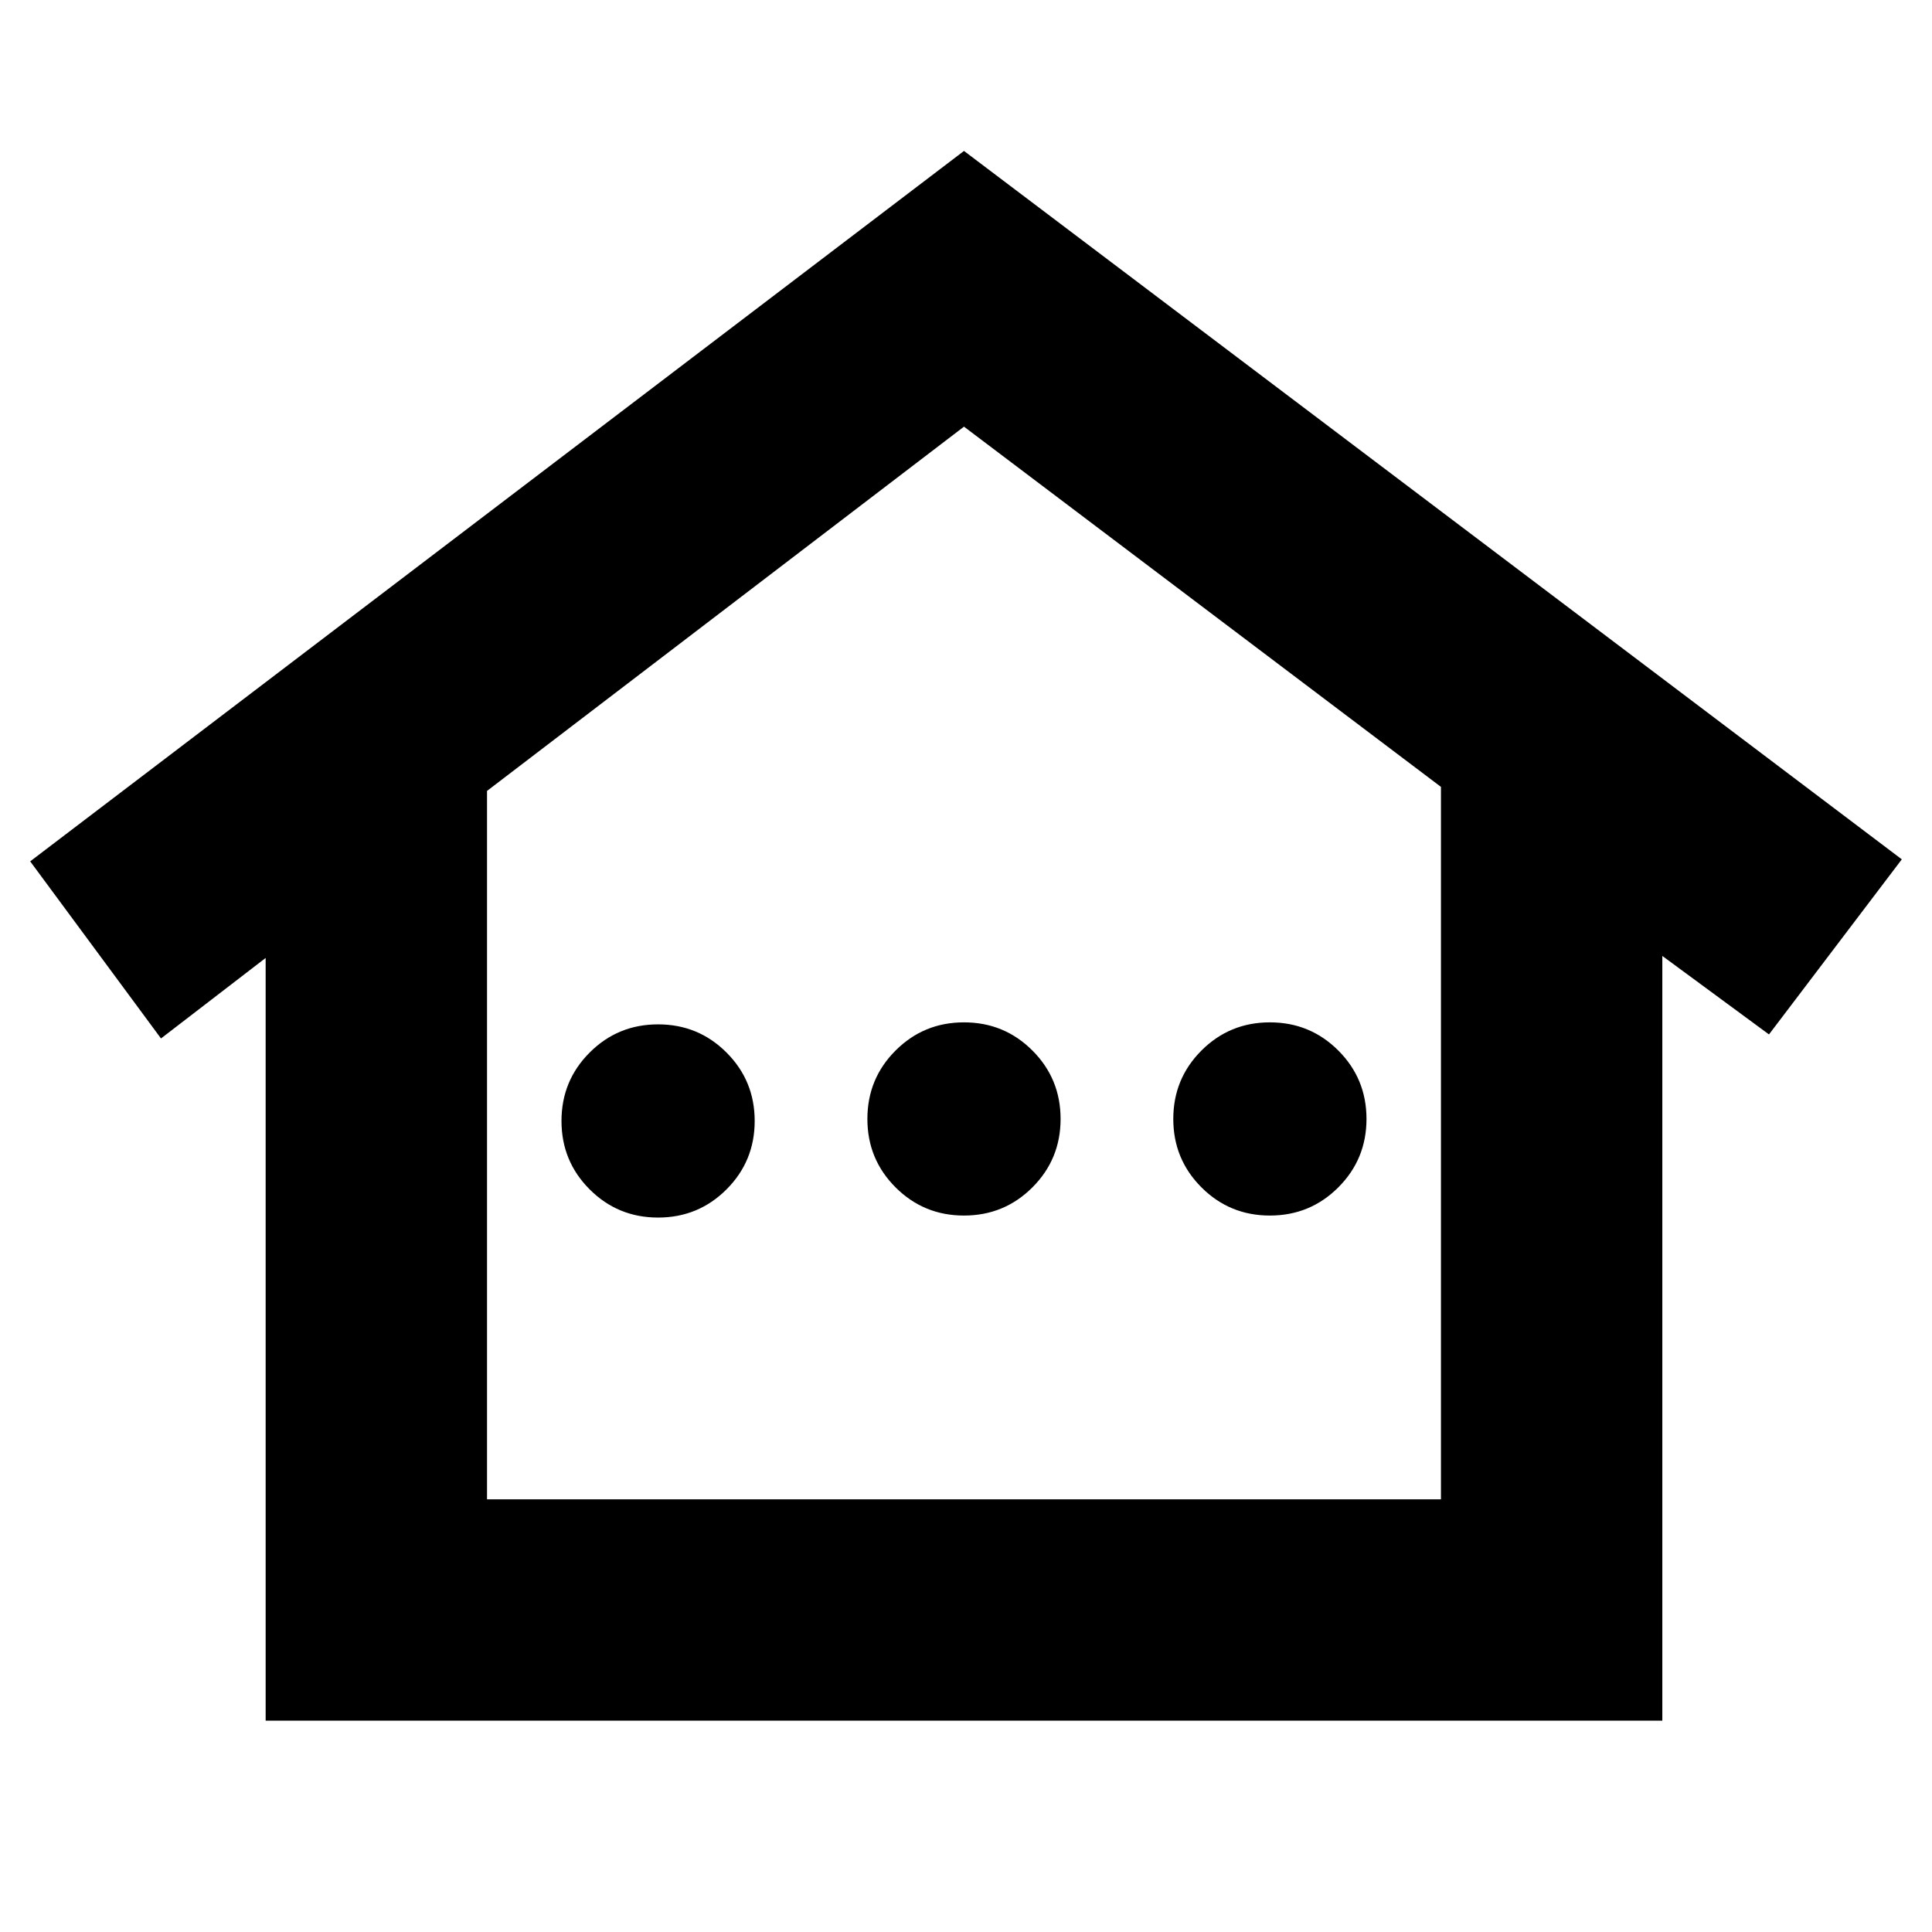 <svg xmlns="http://www.w3.org/2000/svg" height="24" width="24"><path d="M3.3 21.375V11.9L2 12.9L0.375 10.7L11.975 1.875L23.625 10.675L21.975 12.85L20.65 11.875V21.375ZM6.05 18.625H17.9V9.775L11.975 5.3L6.05 9.825ZM6.05 18.625H17.9H11.975H6.05ZM8.175 15.125Q7.675 15.125 7.325 14.775Q6.975 14.425 6.975 13.925Q6.975 13.425 7.325 13.075Q7.675 12.725 8.175 12.725Q8.675 12.725 9.025 13.075Q9.375 13.425 9.375 13.925Q9.375 14.425 9.025 14.775Q8.675 15.125 8.175 15.125ZM11.975 15.1Q11.475 15.1 11.125 14.75Q10.775 14.4 10.775 13.9Q10.775 13.4 11.125 13.05Q11.475 12.7 11.975 12.7Q12.475 12.7 12.825 13.05Q13.175 13.4 13.175 13.9Q13.175 14.4 12.825 14.75Q12.475 15.1 11.975 15.1ZM15.775 15.1Q15.275 15.1 14.925 14.75Q14.575 14.4 14.575 13.9Q14.575 13.4 14.925 13.05Q15.275 12.7 15.775 12.7Q16.275 12.7 16.625 13.05Q16.975 13.4 16.975 13.9Q16.975 14.4 16.625 14.75Q16.275 15.1 15.775 15.1Z"/></svg>